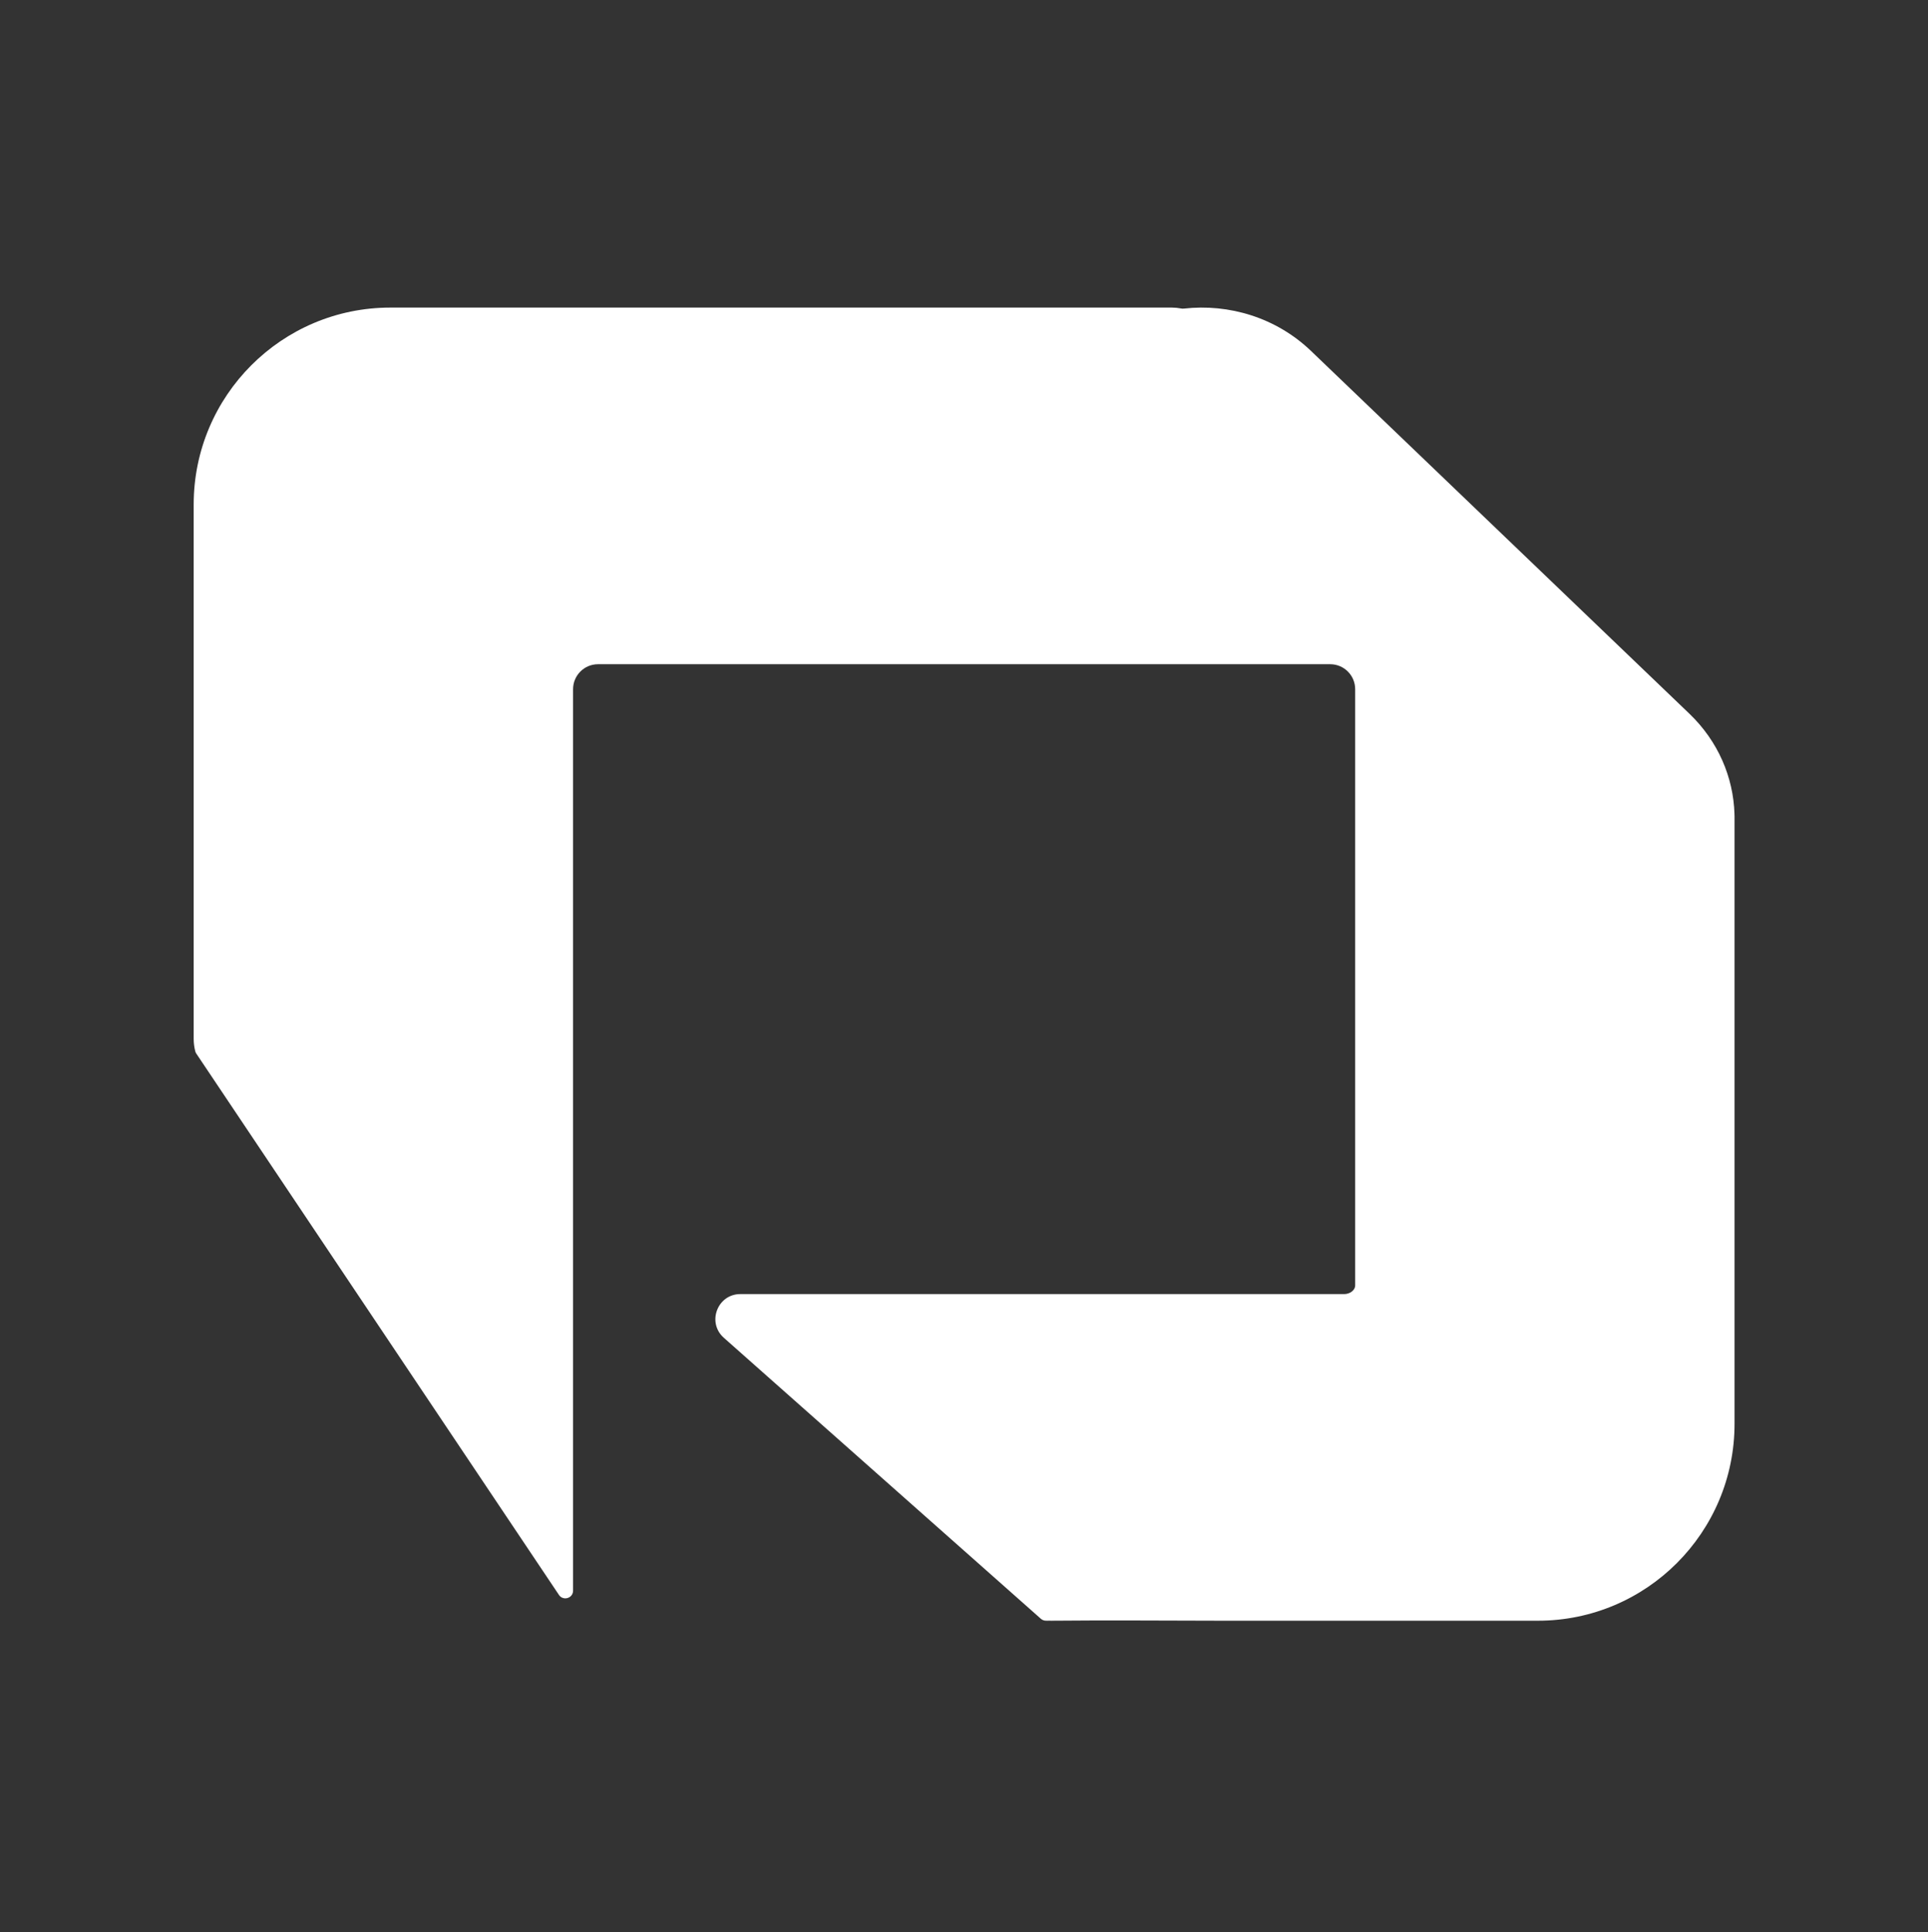 <svg width="500" height="501" viewBox="0 0 500 501" fill="none" xmlns="http://www.w3.org/2000/svg">
<rect x="0" y="0" width="500" height="501" fill="#333333" stroke="none"/>
<path d="M101.235 79.763C73.065 79.763 50.228 102.631 50.228 130.841V269.39C50.228 270.516 50.374 271.608 50.647 272.648C50.7 272.848 50.788 273.036 50.903 273.207L144.954 413.589C146.055 415.231 148.616 414.452 148.616 412.476V178.725C148.616 175.145 151.514 172.244 155.088 172.244H344.973C348.548 172.244 351.446 175.145 351.446 178.725V333.31C351.446 334.655 349.984 335.576 348.641 335.576H192.009C186.063 335.576 183.263 342.933 187.702 346.896L269.927 419.768C270.297 420.096 270.778 420.275 271.272 420.272C278.076 420.223 264.61 420.36 272.694 420.277C288.001 420.121 302.894 420.279 316.844 420.279H398.824C426.994 420.279 449.831 397.411 449.831 369.202V211.713C449.831 211.48 449.825 211.248 449.812 211.018C449.514 201.597 445.615 192.261 438.114 185.07L339.983 90.996C330.974 82.36 318.737 78.703 306.996 80.027C306.77 80.052 306.543 80.04 306.32 79.997C305.53 79.844 304.714 79.763 303.878 79.763H101.235Z" fill="white"/>
</svg>
